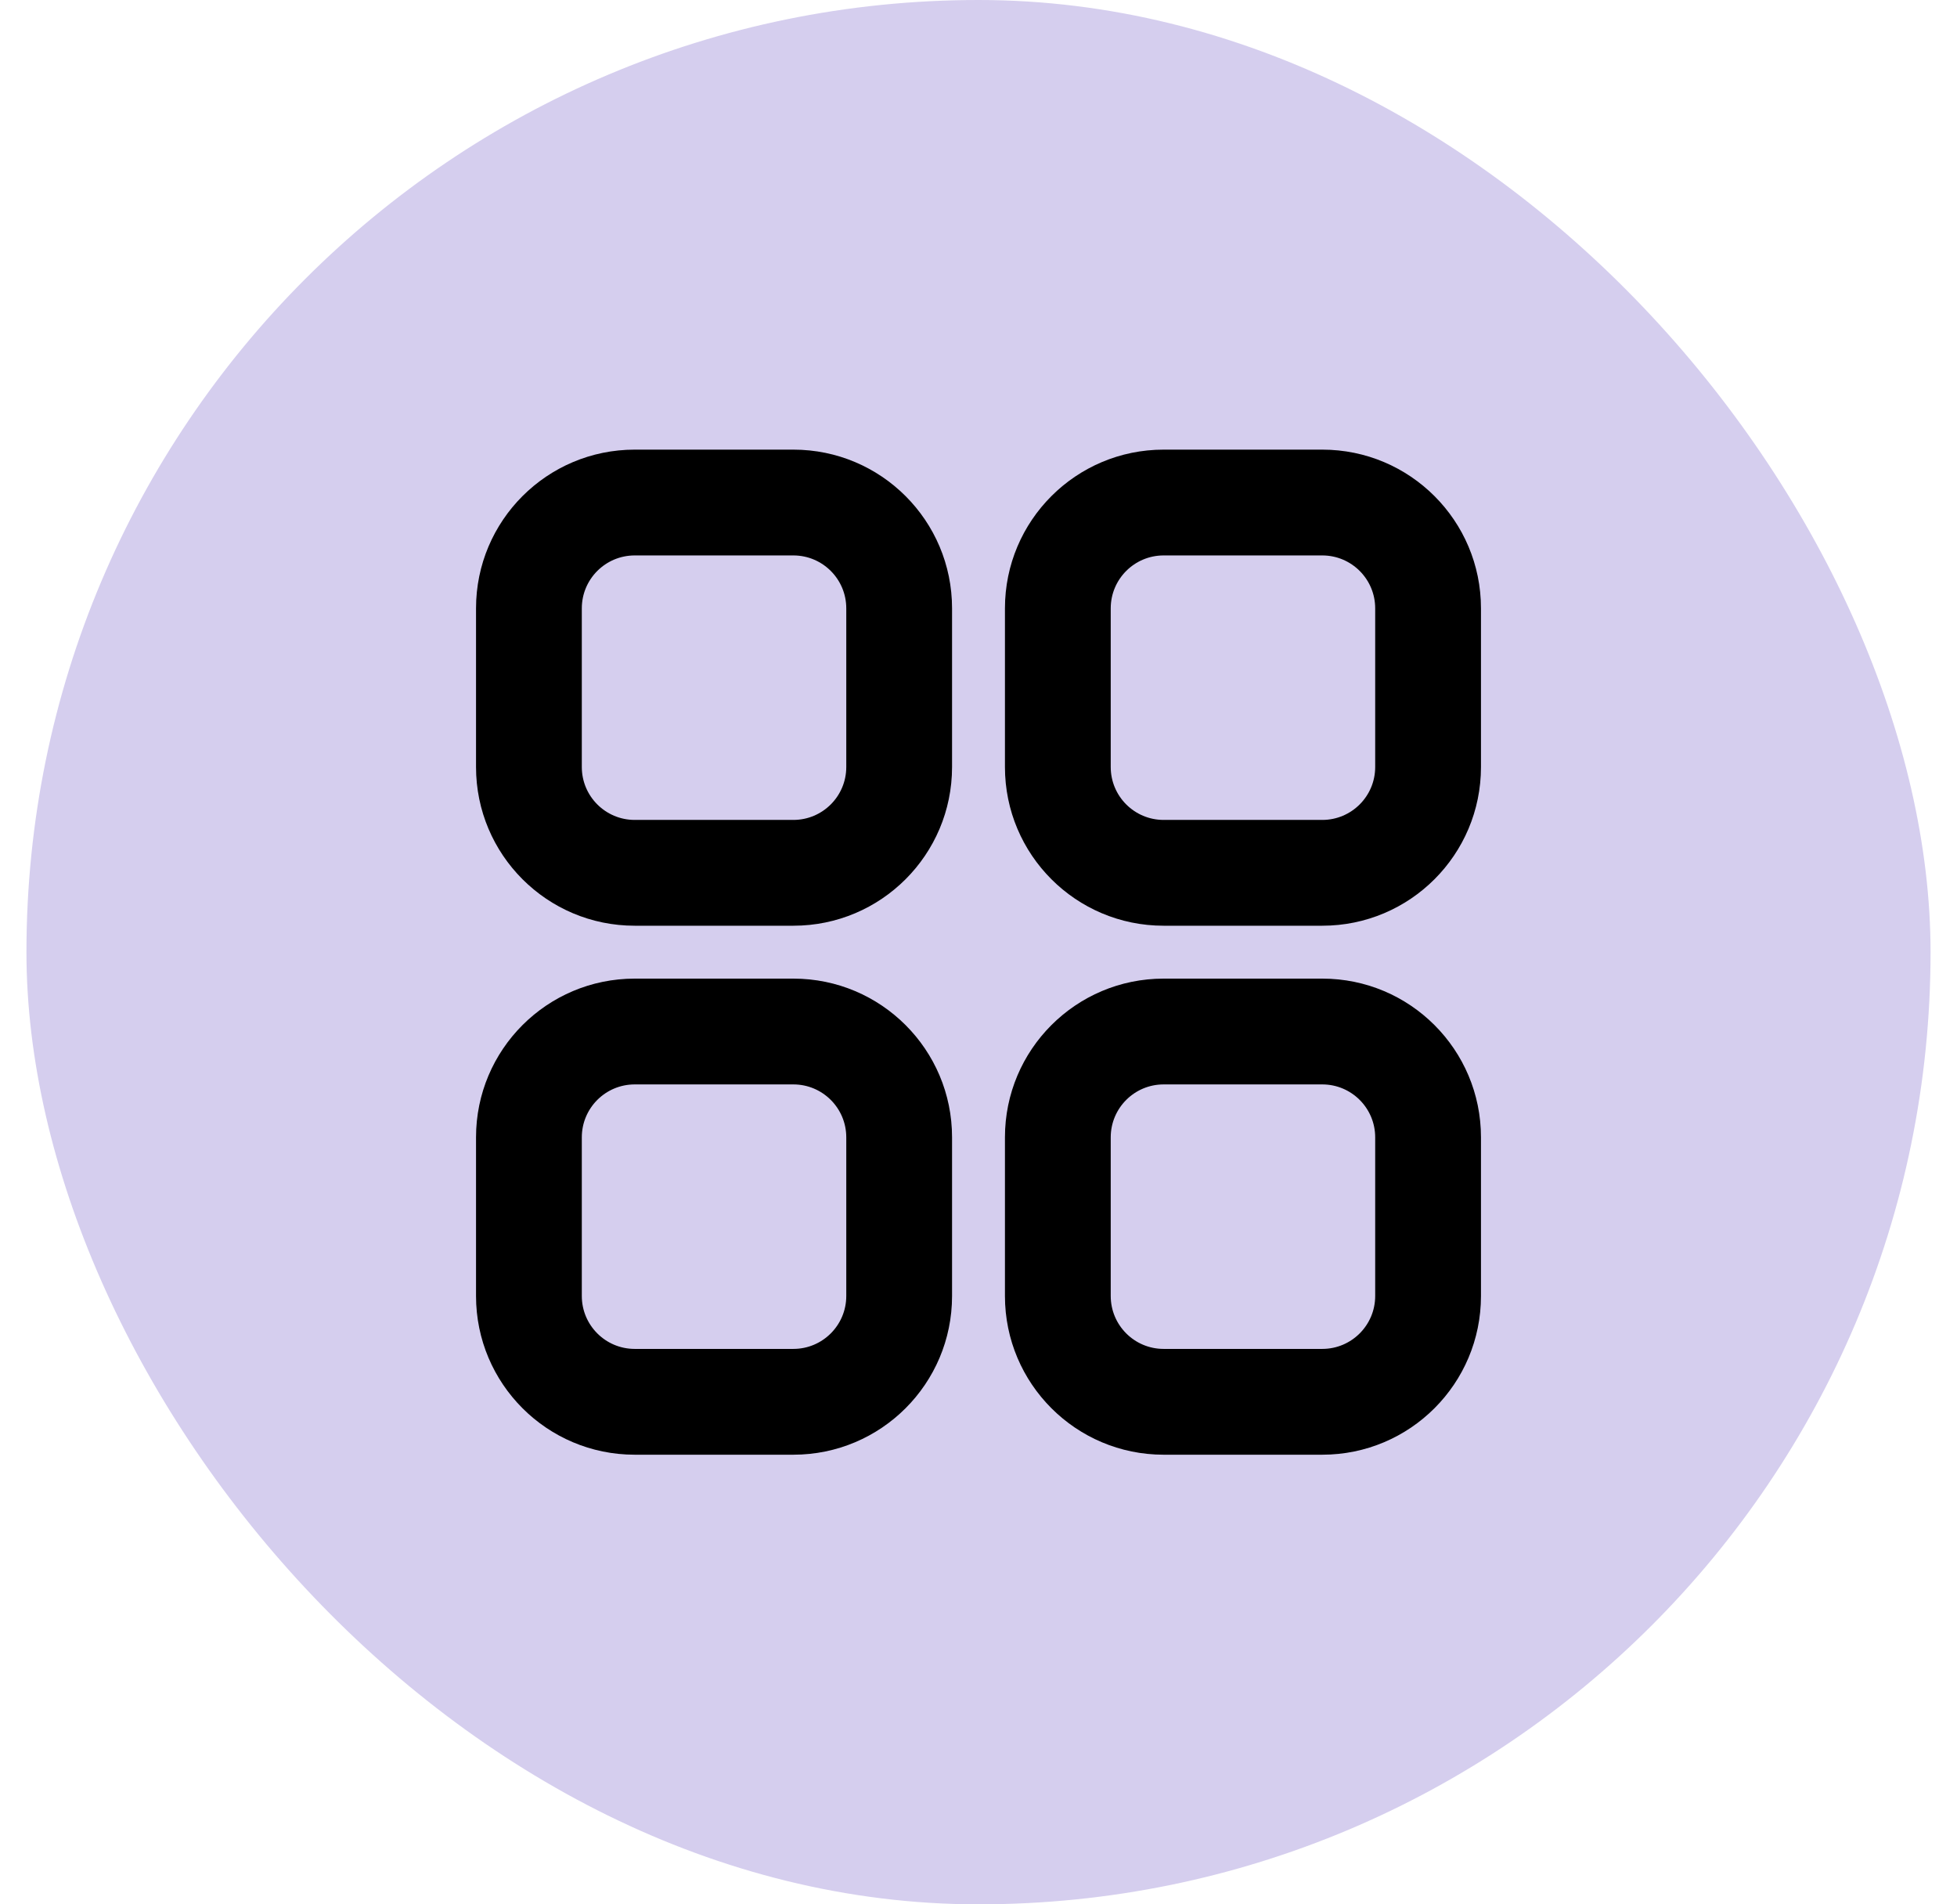 <svg width="37" height="36" viewBox="0 0 37 36" fill="none" xmlns="http://www.w3.org/2000/svg">
<rect x="0.5" width="36" height="36" rx="18" fill="#D5CEEE"/>
<path fill-rule="evenodd" clip-rule="evenodd" d="M12 10.5H15C15.552 10.5 16 10.948 16 11.5V14.5C16 15.052 15.552 15.5 15 15.5H12C11.448 15.5 11 15.052 11 14.5V11.5C11 10.948 11.448 10.5 12 10.5ZM9 11.5C9 9.843 10.343 8.5 12 8.5H15C16.657 8.5 18 9.843 18 11.5V14.5C18 16.157 16.657 17.5 15 17.5H12C10.343 17.5 9 16.157 9 14.5V11.5ZM12 20.5H15C15.552 20.5 16 20.948 16 21.5V24.5C16 25.052 15.552 25.5 15 25.5H12C11.448 25.5 11 25.052 11 24.5V21.5C11 20.948 11.448 20.5 12 20.5ZM9 21.5C9 19.843 10.343 18.5 12 18.5H15C16.657 18.5 18 19.843 18 21.5V24.5C18 26.157 16.657 27.5 15 27.5H12C10.343 27.5 9 26.157 9 24.5V21.5ZM25 10.5H22C21.448 10.5 21 10.948 21 11.5V14.5C21 15.052 21.448 15.5 22 15.5H25C25.552 15.5 26 15.052 26 14.5V11.5C26 10.948 25.552 10.5 25 10.5ZM22 8.5C20.343 8.5 19 9.843 19 11.5V14.5C19 16.157 20.343 17.5 22 17.5H25C26.657 17.5 28 16.157 28 14.5V11.5C28 9.843 26.657 8.5 25 8.5H22ZM22 20.5H25C25.552 20.5 26 20.948 26 21.5V24.5C26 25.052 25.552 25.5 25 25.5H22C21.448 25.5 21 25.052 21 24.5V21.5C21 20.948 21.448 20.5 22 20.5ZM19 21.5C19 19.843 20.343 18.5 22 18.5H25C26.657 18.5 28 19.843 28 21.5V24.5C28 26.157 26.657 27.5 25 27.5H22C20.343 27.5 19 26.157 19 24.5V21.5Z" fill="black"/>
</svg>
